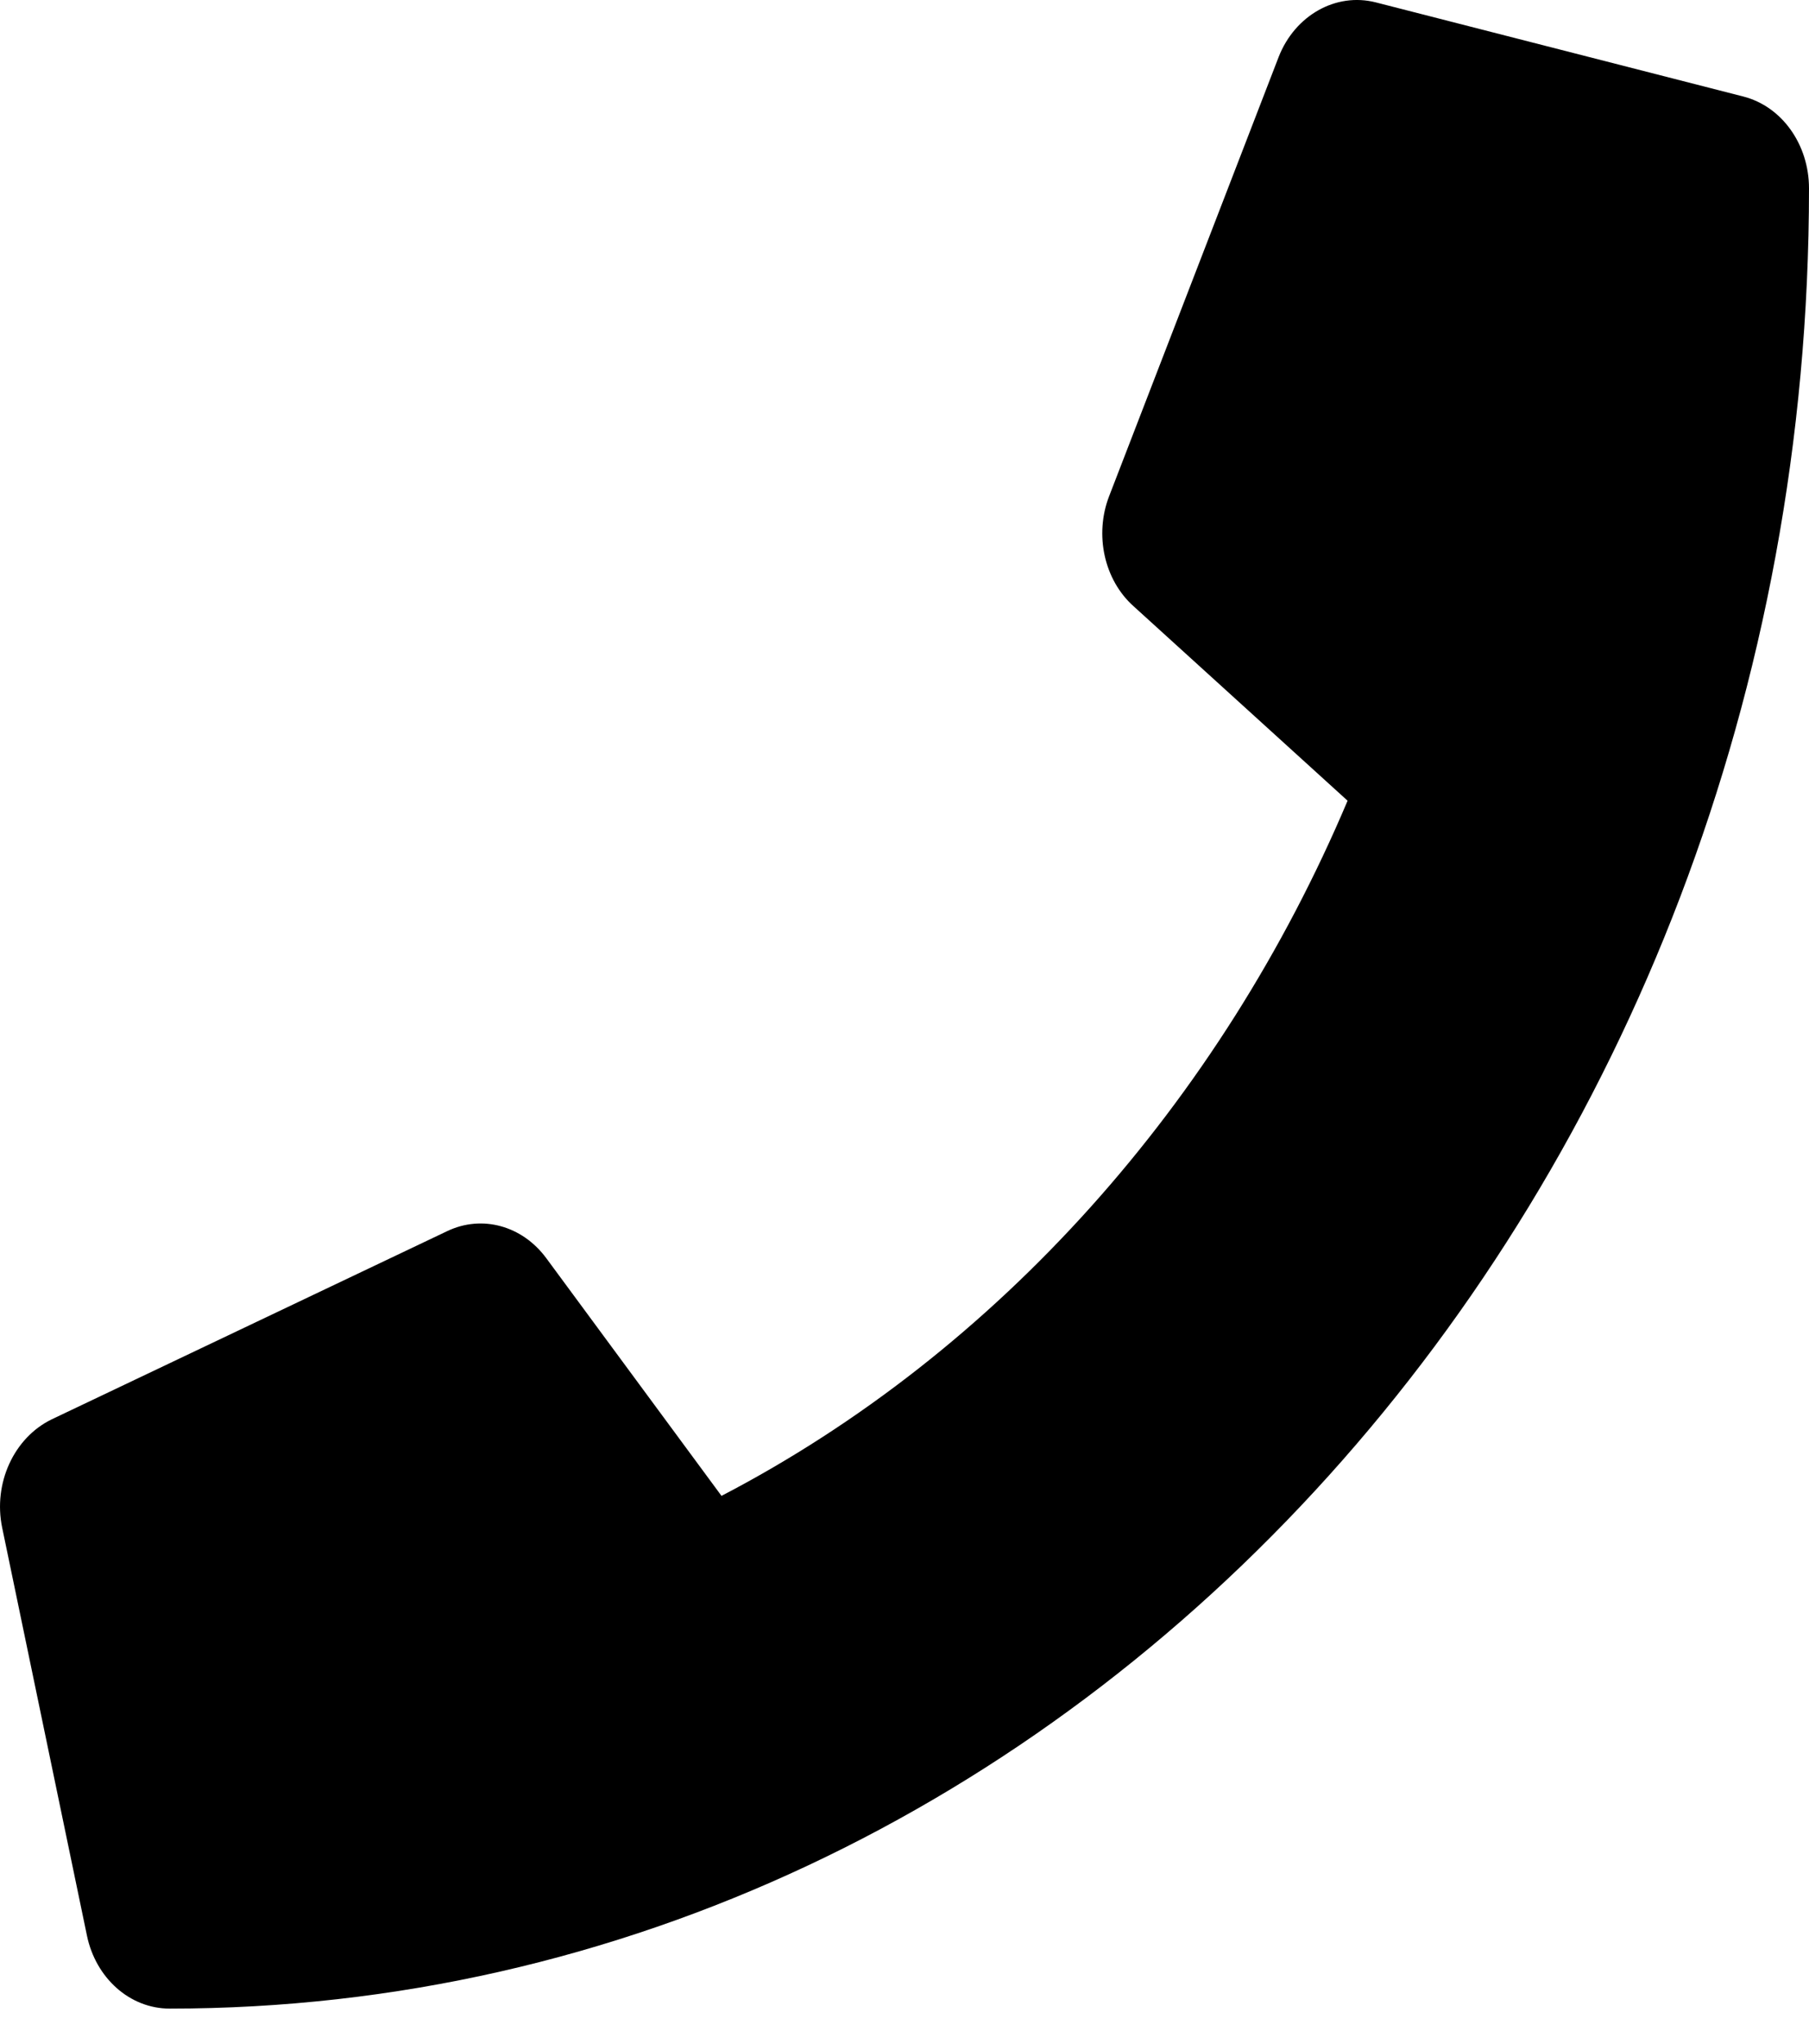 <svg width="31" height="35" viewBox="0 0 31 35" fill="none" xmlns="http://www.w3.org/2000/svg">
<path d="M29.874 1.653L23.577 0.041C22.893 -0.134 22.191 0.263 21.912 0.975L19.006 8.499C18.752 9.158 18.921 9.931 19.424 10.381L23.093 13.713C20.913 18.866 17.105 23.152 12.364 25.618L9.361 21.547C8.949 20.989 8.259 20.801 7.666 21.083L0.885 24.308C0.237 24.624 -0.12 25.403 0.037 26.162L1.49 33.149C1.641 33.875 2.223 34.399 2.907 34.399C18.413 34.399 31 20.458 31 3.226C31 2.473 30.534 1.821 29.874 1.653Z" fill="black"/>
</svg>
